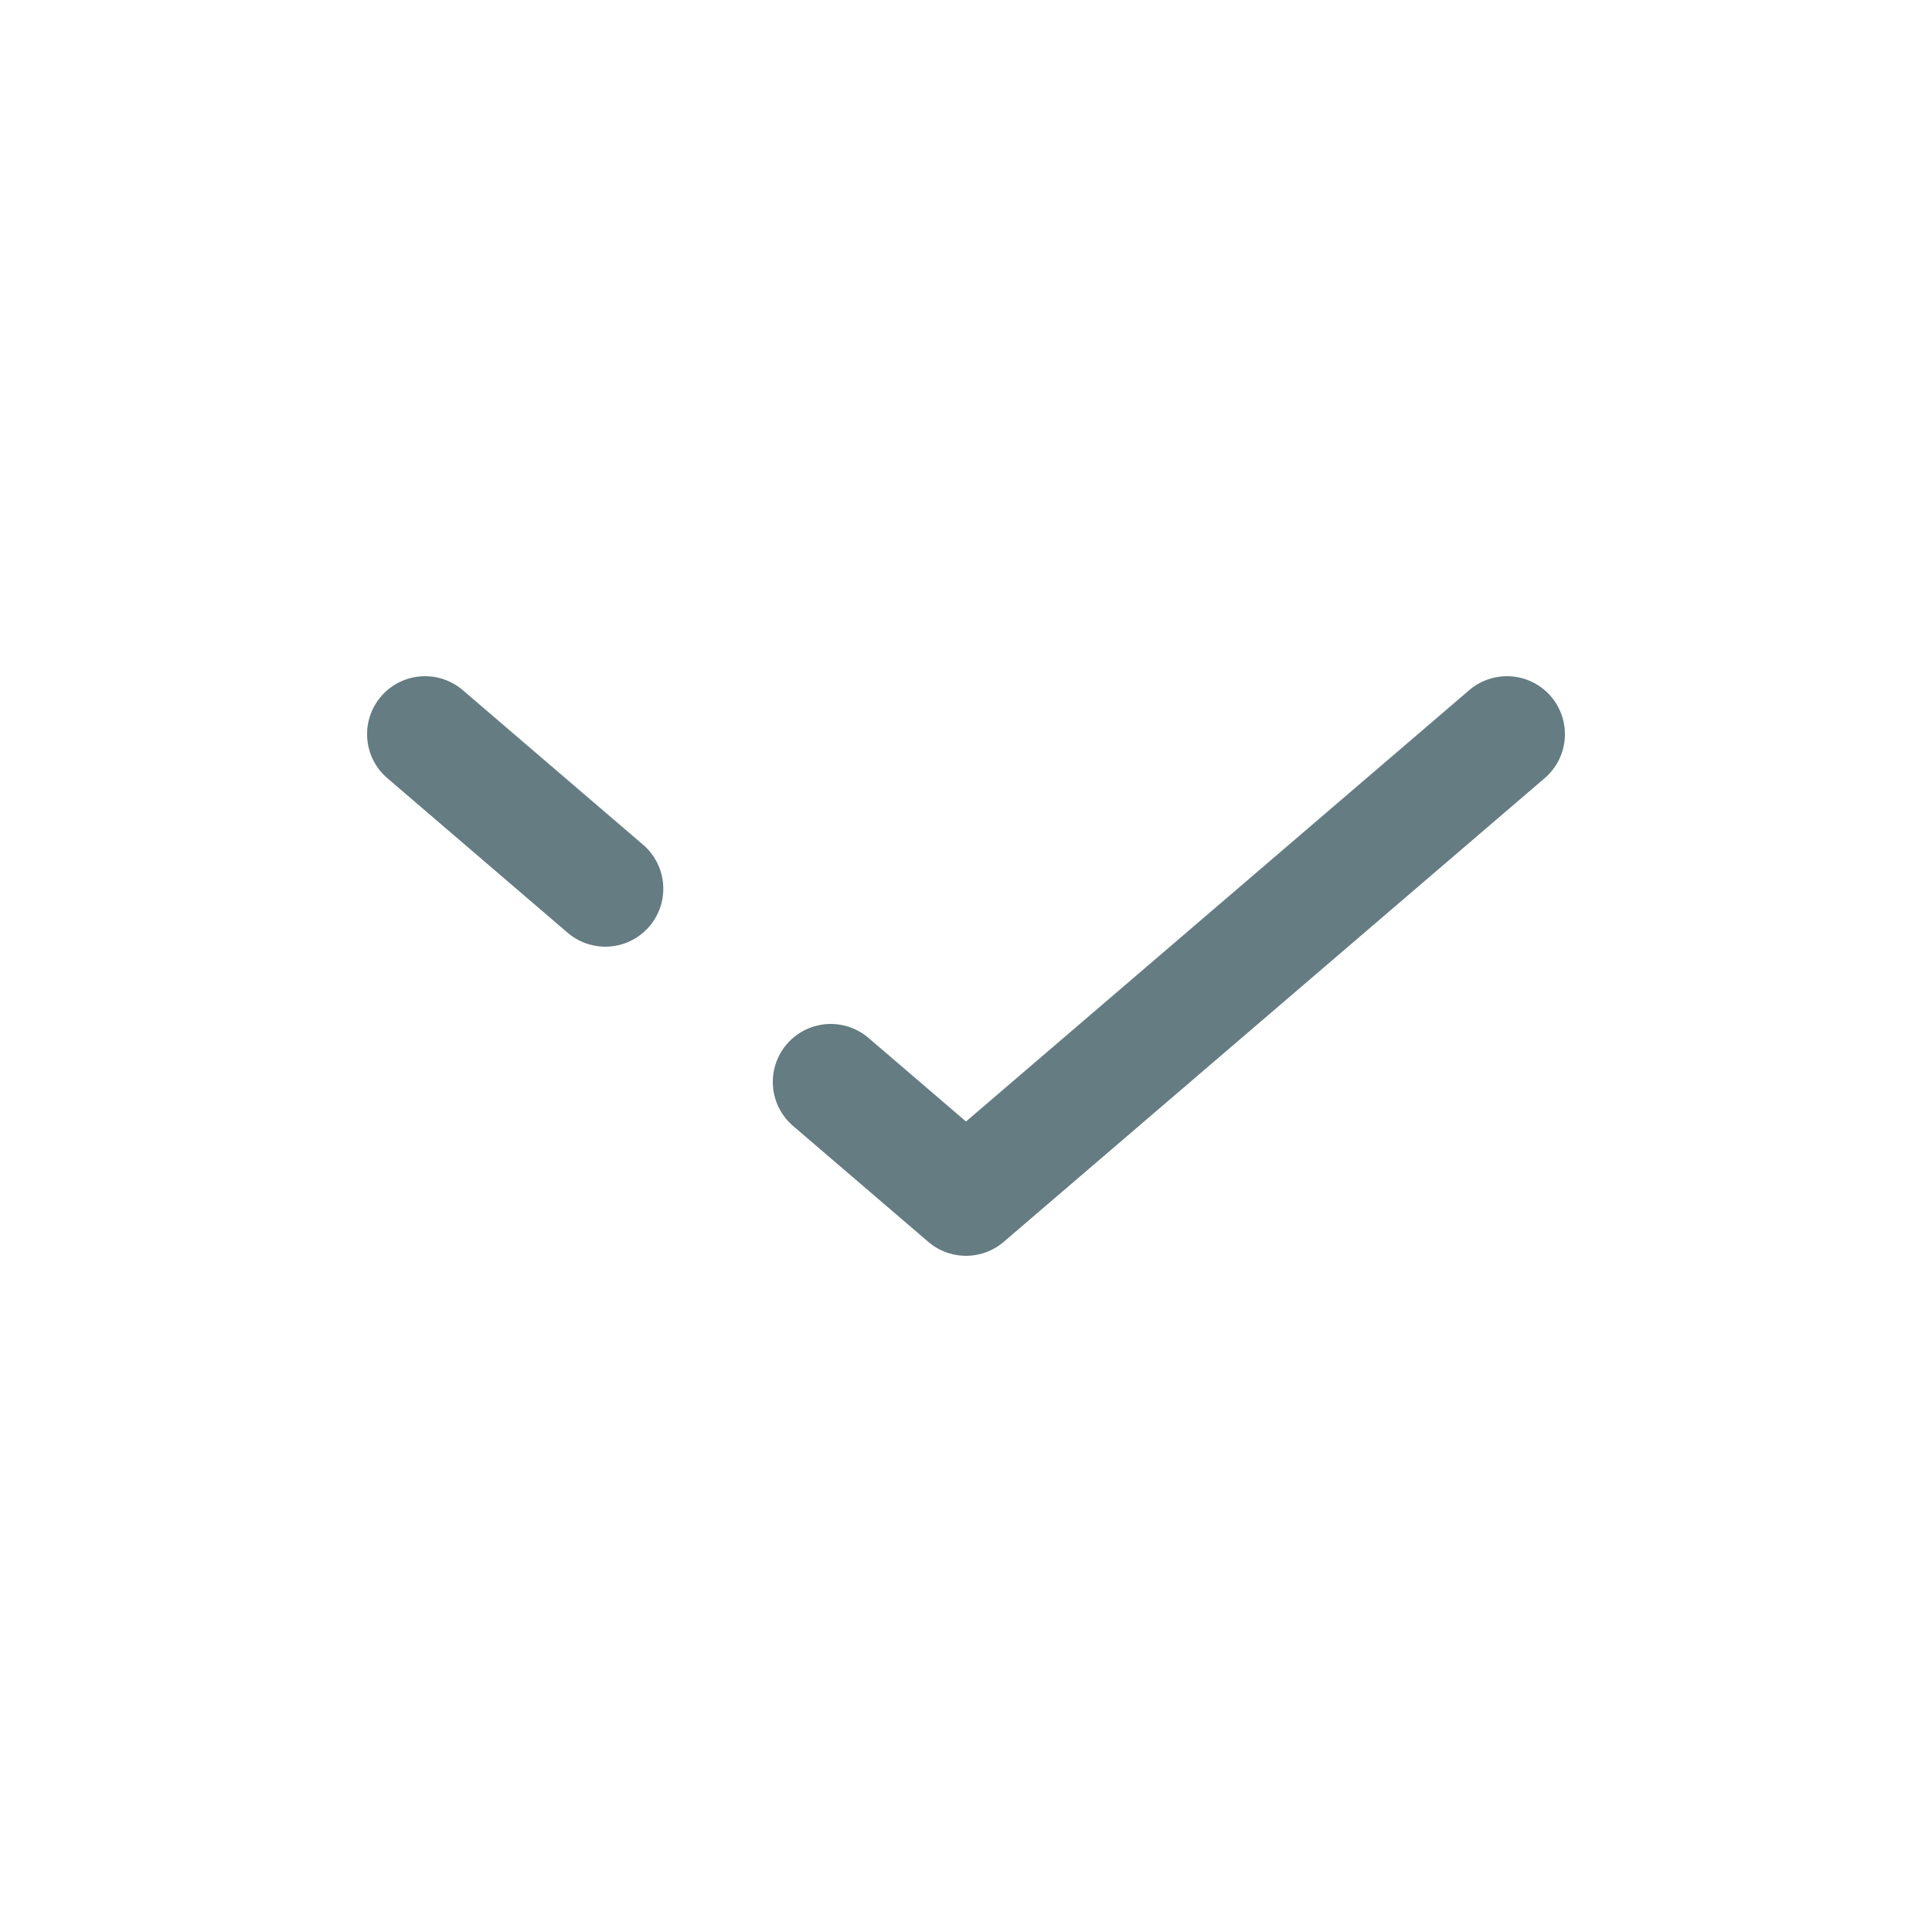 <svg width="25" height="25" viewBox="0 0 25 25" fill="none" xmlns="http://www.w3.org/2000/svg">
<path d="M19.5 9.5L12.5 15.5L10.75 14M5.5 9.5L7.833 11.5" stroke="#647C82" stroke-width="1.5" stroke-linecap="round" stroke-linejoin="round"/>
</svg>
